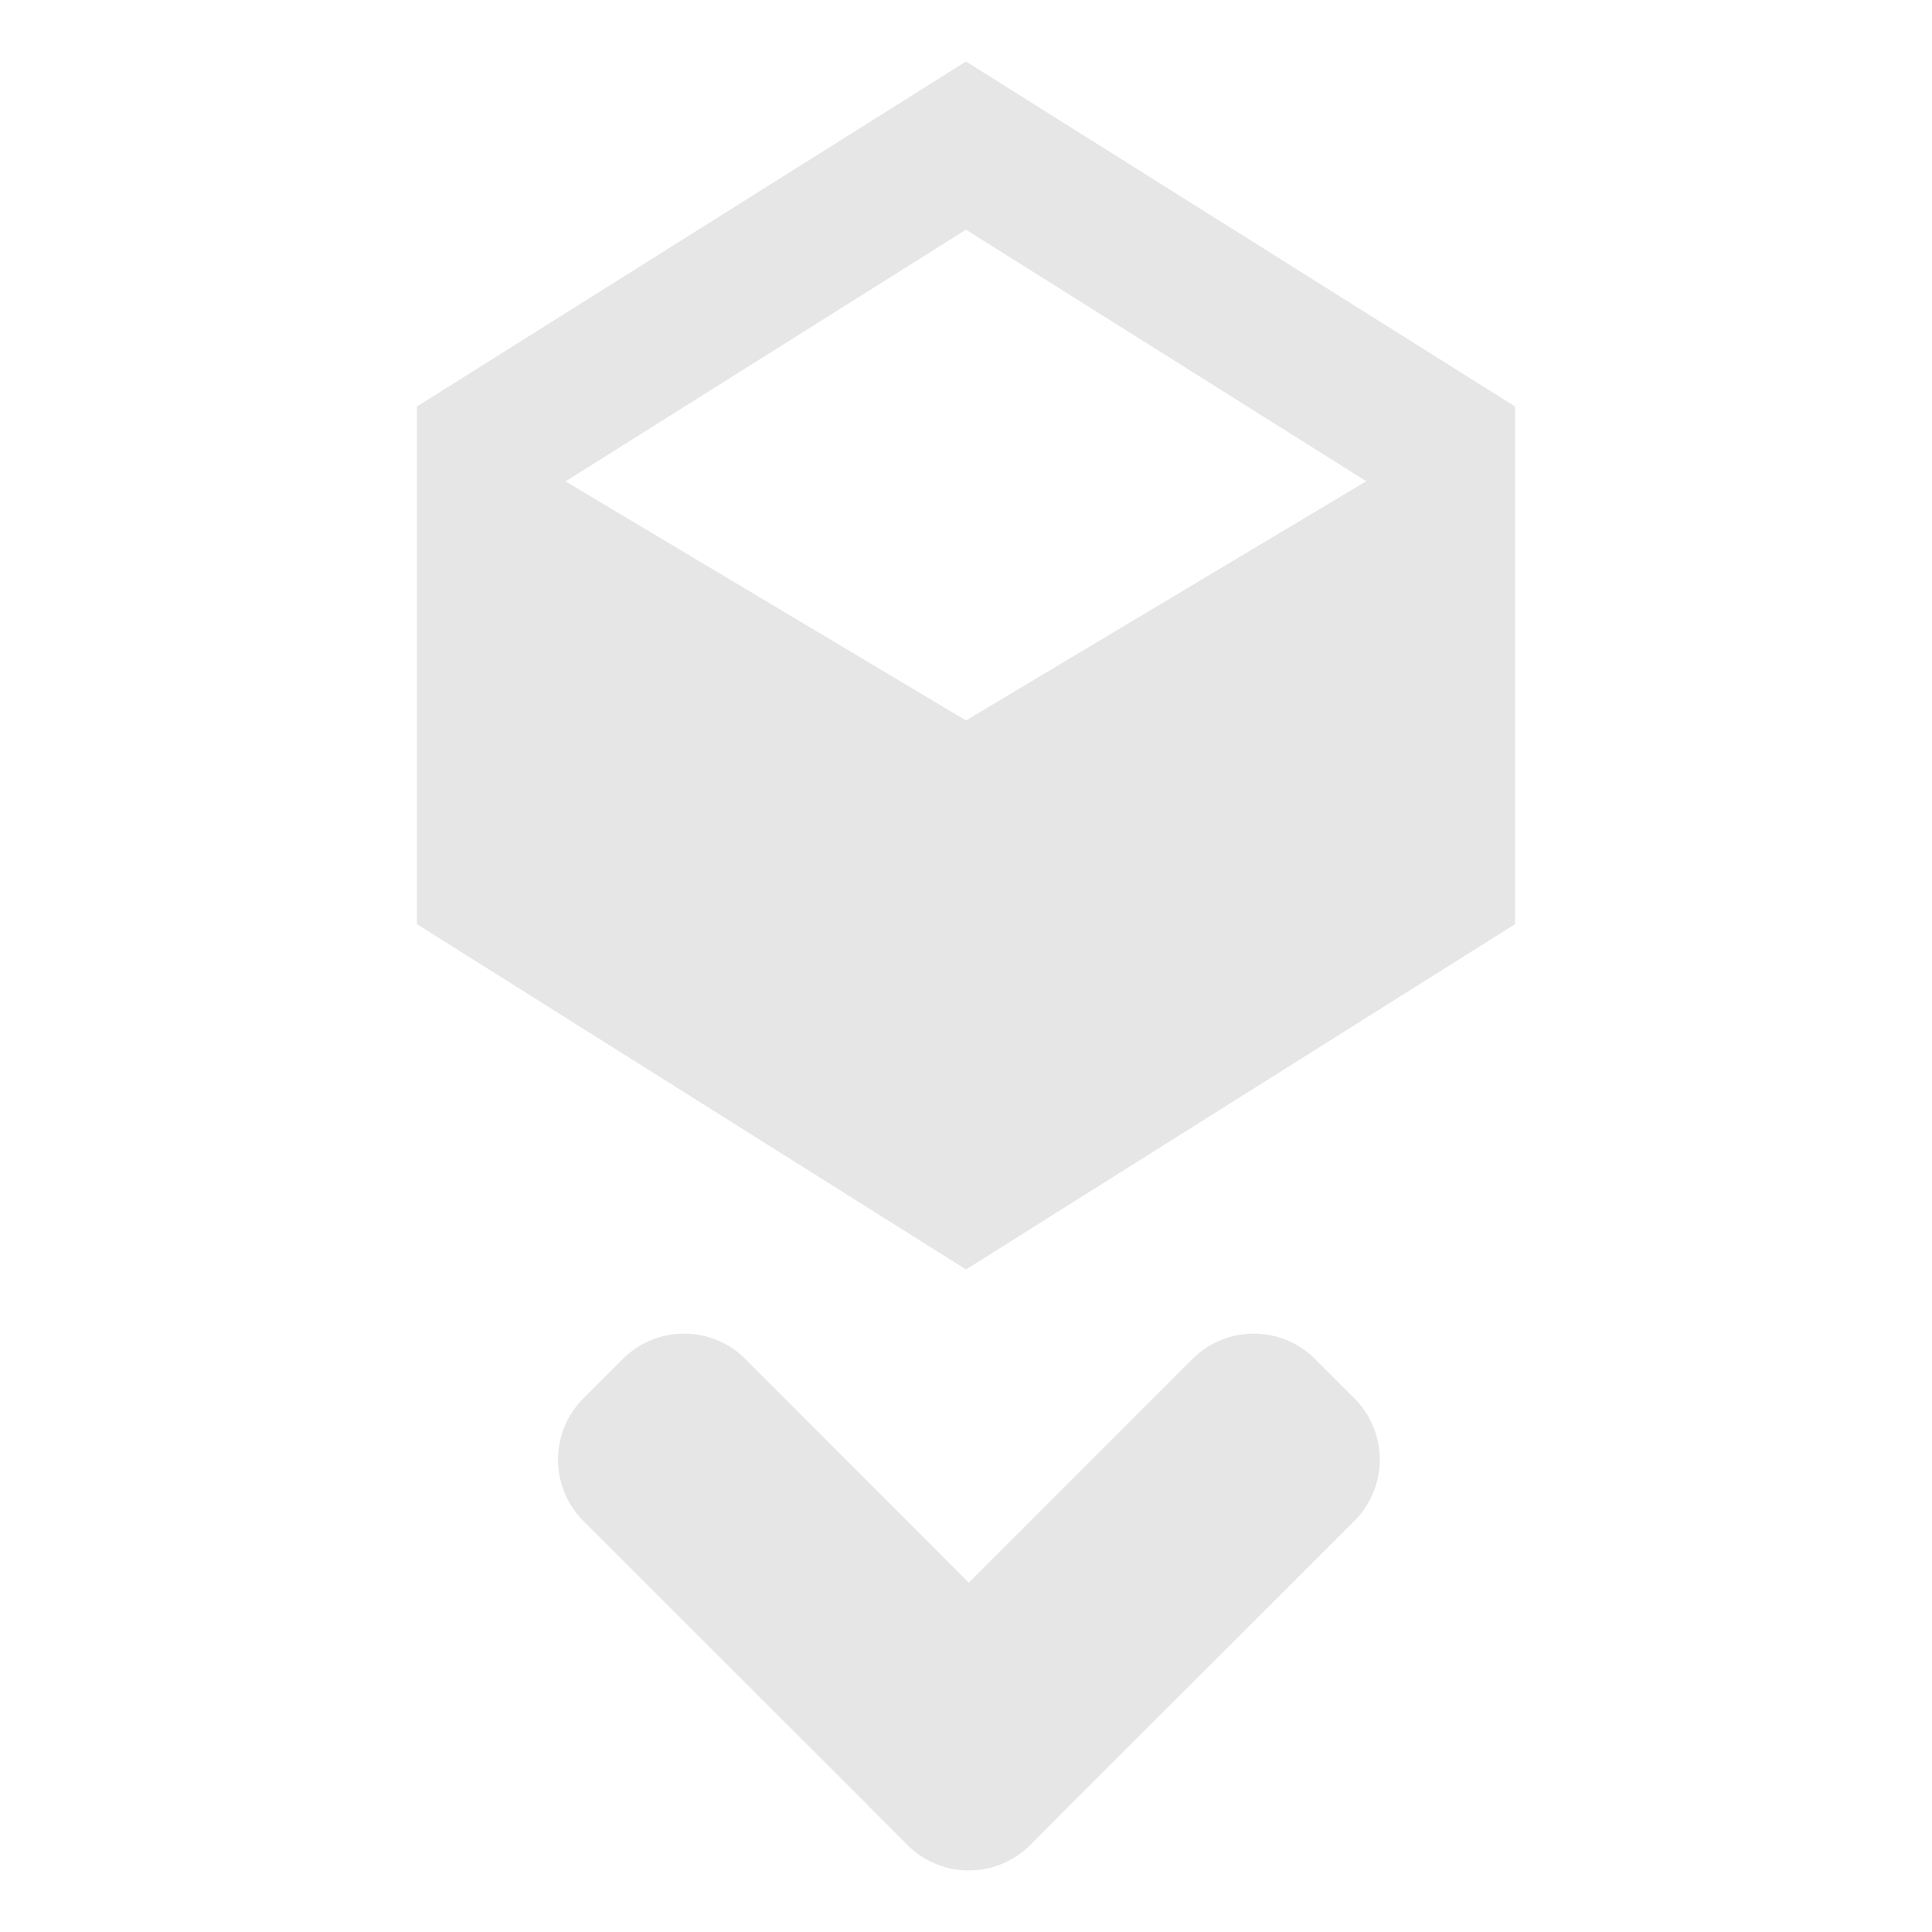 <?xml version="1.0" encoding="UTF-8" standalone="no"?>
<svg
   xmlns:dc="http://purl.org/dc/elements/1.1/"
   xmlns:cc="http://creativecommons.org/ns#"
   xmlns:rdf="http://www.w3.org/1999/02/22-rdf-syntax-ns#"
   xmlns:svg="http://www.w3.org/2000/svg"
   xmlns="http://www.w3.org/2000/svg"
   xmlns:sodipodi="http://sodipodi.sourceforge.net/DTD/sodipodi-0.dtd"
   xmlns:inkscape="http://www.inkscape.org/namespaces/inkscape"
   width="24"
   height="24"
   version="1.1"
   id="svg4"
   sodipodi:docname="insert-object.svg"
   inkscape:version="0.92.4 (5da689c313, 2019-01-14)">
  <defs
     id="defs8" />
  <sodipodi:namedview
     pagecolor="#ffffff"
     bordercolor="#666666"
     borderopacity="1"
     objecttolerance="10"
     gridtolerance="10"
     guidetolerance="10"
     inkscape:pageopacity="0"
     inkscape:pageshadow="2"
     inkscape:window-width="1112"
     inkscape:window-height="480"
     id="namedview6"
     showgrid="false"
     inkscape:zoom="9.8333333"
     inkscape:cx="1.0677966"
     inkscape:cy="12"
     inkscape:window-x="0"
     inkscape:window-y="25"
     inkscape:window-maximized="0"
     inkscape:current-layer="svg4" />
  <path
     d="M 12,0.764 5.179,5.05 v 6.43 L 12,15.77 18.821,11.48 V 5.05 Z M 12,2.853 16.972,5.978 12,8.95 7.025,5.98 Z M 8.499,16.567 a 1.08,1.08 0 0 0 -0.765,0.317 l -0.485,0.485 a 1.078,1.078 0 0 0 0,1.527 l 3.533,3.53 0.006,0.008 0.485,0.485 a 1.078,1.078 0 0 0 1.526,0 l 0.49,-0.493 3.534,-3.53 a 1.078,1.078 0 0 0 0,-1.527 l -0.485,-0.485 a 1.078,1.078 0 0 0 -1.527,0 L 12.035,19.661 9.261,16.884 A 1.073,1.073 0 0 0 8.499,16.567 Z"
     id="path2"
     inkscape:connector-curvature="0"
     style="fill:#e6e6e6;paint-order:markers fill stroke" />
</svg>
